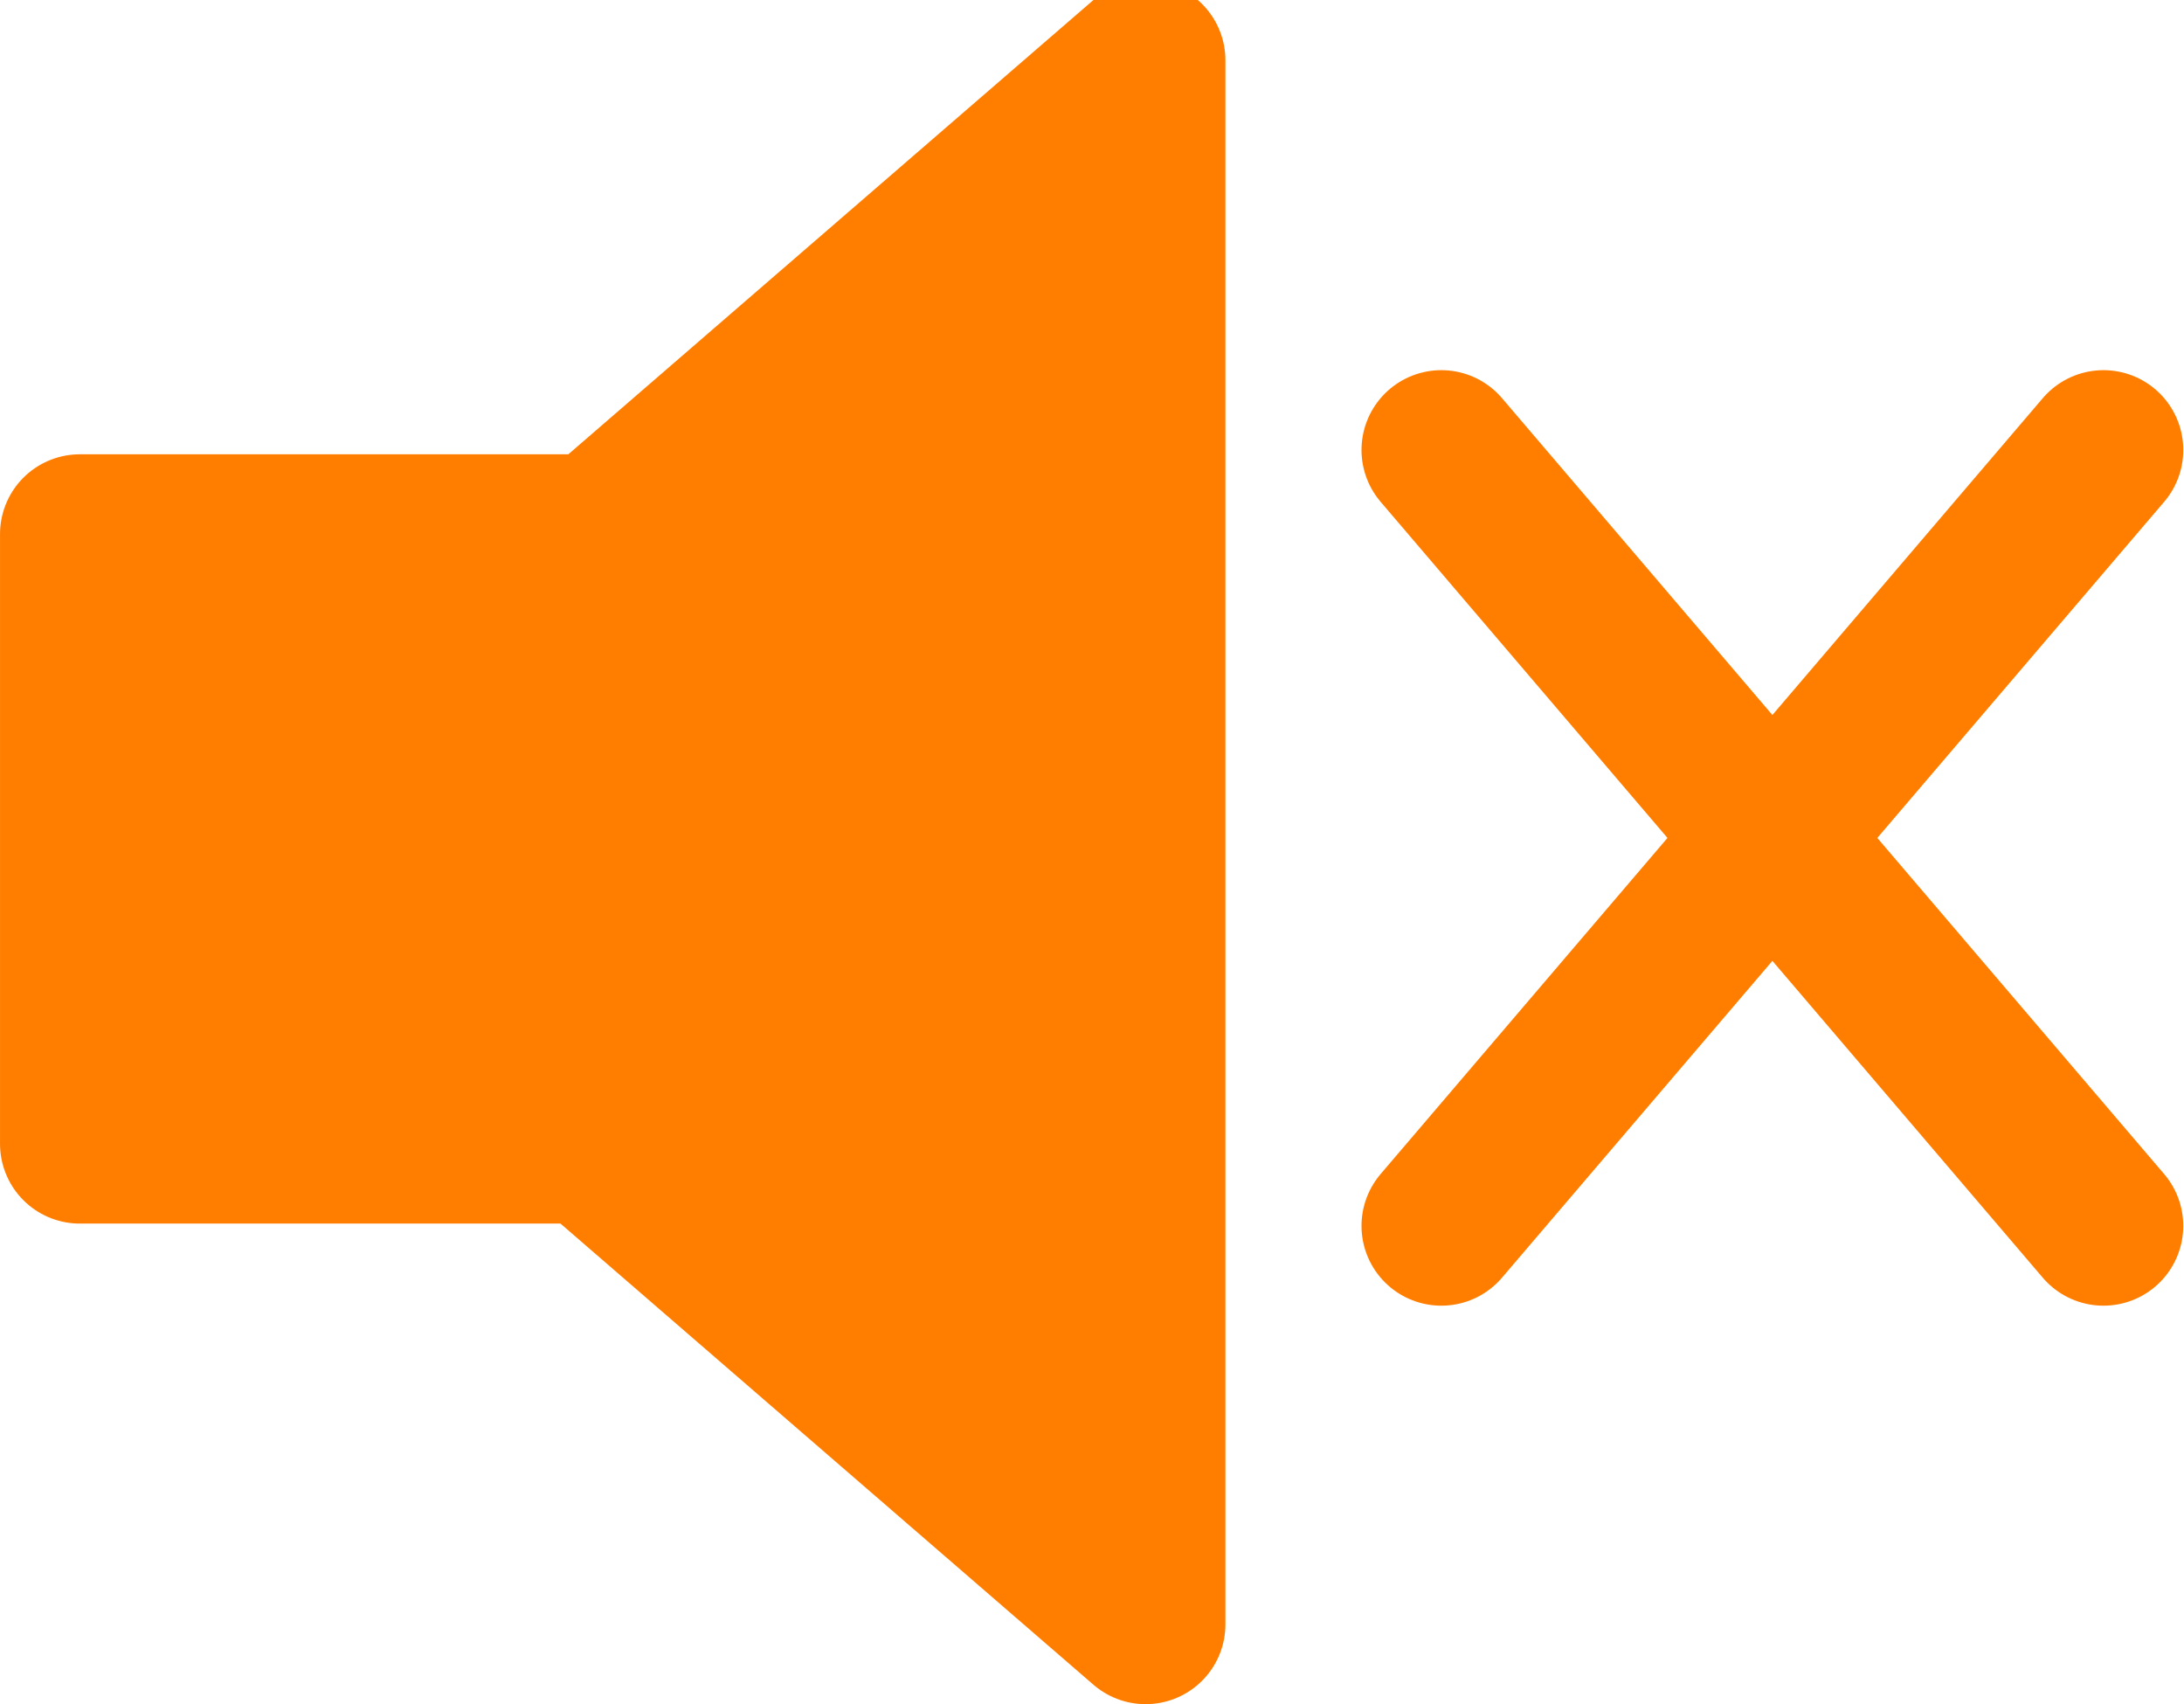 <?xml version="1.0" encoding="UTF-8" standalone="no"?>
<svg
   xmlns:dc="http://purl.org/dc/elements/1.1/"
   xmlns:cc="http://creativecommons.org/ns#"
   xmlns:rdf="http://www.w3.org/1999/02/22-rdf-syntax-ns#"
   xmlns:svg="http://www.w3.org/2000/svg"
   xmlns="http://www.w3.org/2000/svg"
   xmlns:sodipodi="http://sodipodi.sourceforge.net/DTD/sodipodi-0.dtd"
   xmlns:inkscape="http://www.inkscape.org/namespaces/inkscape"
   xml:space="preserve"
   version="1.0"
   id="layer1"
   width="364.898pt"
   height="284.648pt"
   viewBox="0 0 68.418 53.372"
   inkscape:version="0.91 r13725"
   sodipodi:docname="speaker_mute_orange.svg"
   inkscape:export-filename="/home/saedelaere/Projekte/content/labpowerqt/icons/speaker_mute_orange.png"
   inkscape:export-xdpi="3.157047"
   inkscape:export-ydpi="3.157047"><defs
     id="defs3007" /><sodipodi:namedview
     pagecolor="#ffffff"
     bordercolor="#666666"
     borderopacity="1"
     objecttolerance="10"
     gridtolerance="10"
     guidetolerance="10"
     inkscape:pageopacity="0"
     inkscape:pageshadow="2"
     inkscape:window-width="1920"
     inkscape:window-height="1021"
     id="namedview3005"
     showgrid="false"
     showguides="true"
     inkscape:guide-bbox="true"
     inkscape:zoom="0.7614742"
     inkscape:cx="597.36941"
     inkscape:cy="110.46141"
     inkscape:window-x="0"
     inkscape:window-y="27"
     inkscape:window-maximized="1"
     inkscape:current-layer="g1"
     inkscape:snap-smooth-nodes="false"
     inkscape:object-paths="false"
     fit-margin-top="0"
     fit-margin-left="0"
     fit-margin-right="0"
     fit-margin-bottom="0"><sodipodi:guide
       orientation="0,1"
       position="38.992,317.11"
       id="guide3009" /><sodipodi:guide
       orientation="0,1"
       position="115.144,155.119"
       id="guide3011" /><sodipodi:guide
       orientation="1,0"
       position="320.845,184.78"
       id="guide3005" /><sodipodi:guide
       orientation="1,0"
       position="459.135,160.897"
       id="guide3007" /></sodipodi:namedview><g
     id="g1"
     style="display:inline"
     transform="translate(-3.5,-11.878)"><polygon
       id="polygon1"
       points="39.389,62.75 39.389,13.769 39.389,13.769 22.235,28.606 6,28.606 6,47.699 21.989,47.699 "
       style="fill:#ff7e00;fill-opacity:1;stroke:#ff7e00;stroke-width:5;stroke-linejoin:round;stroke-miterlimit:4;stroke-dasharray:none;stroke-opacity:1" /><path
       id="path3003"
       d="m 48.652,50.27 10.057,-11.78 1.878,-2.2 8.809,-10.319"
       style="fill:#ff7e00;fill-opacity:1;stroke:#ff7e00;stroke-width:5;stroke-linecap:round;stroke-miterlimit:4;stroke-dasharray:none;stroke-opacity:1"
       inkscape:connector-curvature="0"
       sodipodi:nodetypes="cccc"
       mask="none" /><path
       sodipodi:nodetypes="ccc"
       inkscape:connector-curvature="0"
       style="fill:#ff7e00;fill-opacity:1;stroke:#ff7e00;stroke-width:5;stroke-linecap:round;stroke-miterlimit:4;stroke-dasharray:none;stroke-opacity:1"
       d="M 69.395,50.27 58.868,37.938 48.652,25.971"
       id="path4246" /></g></svg>